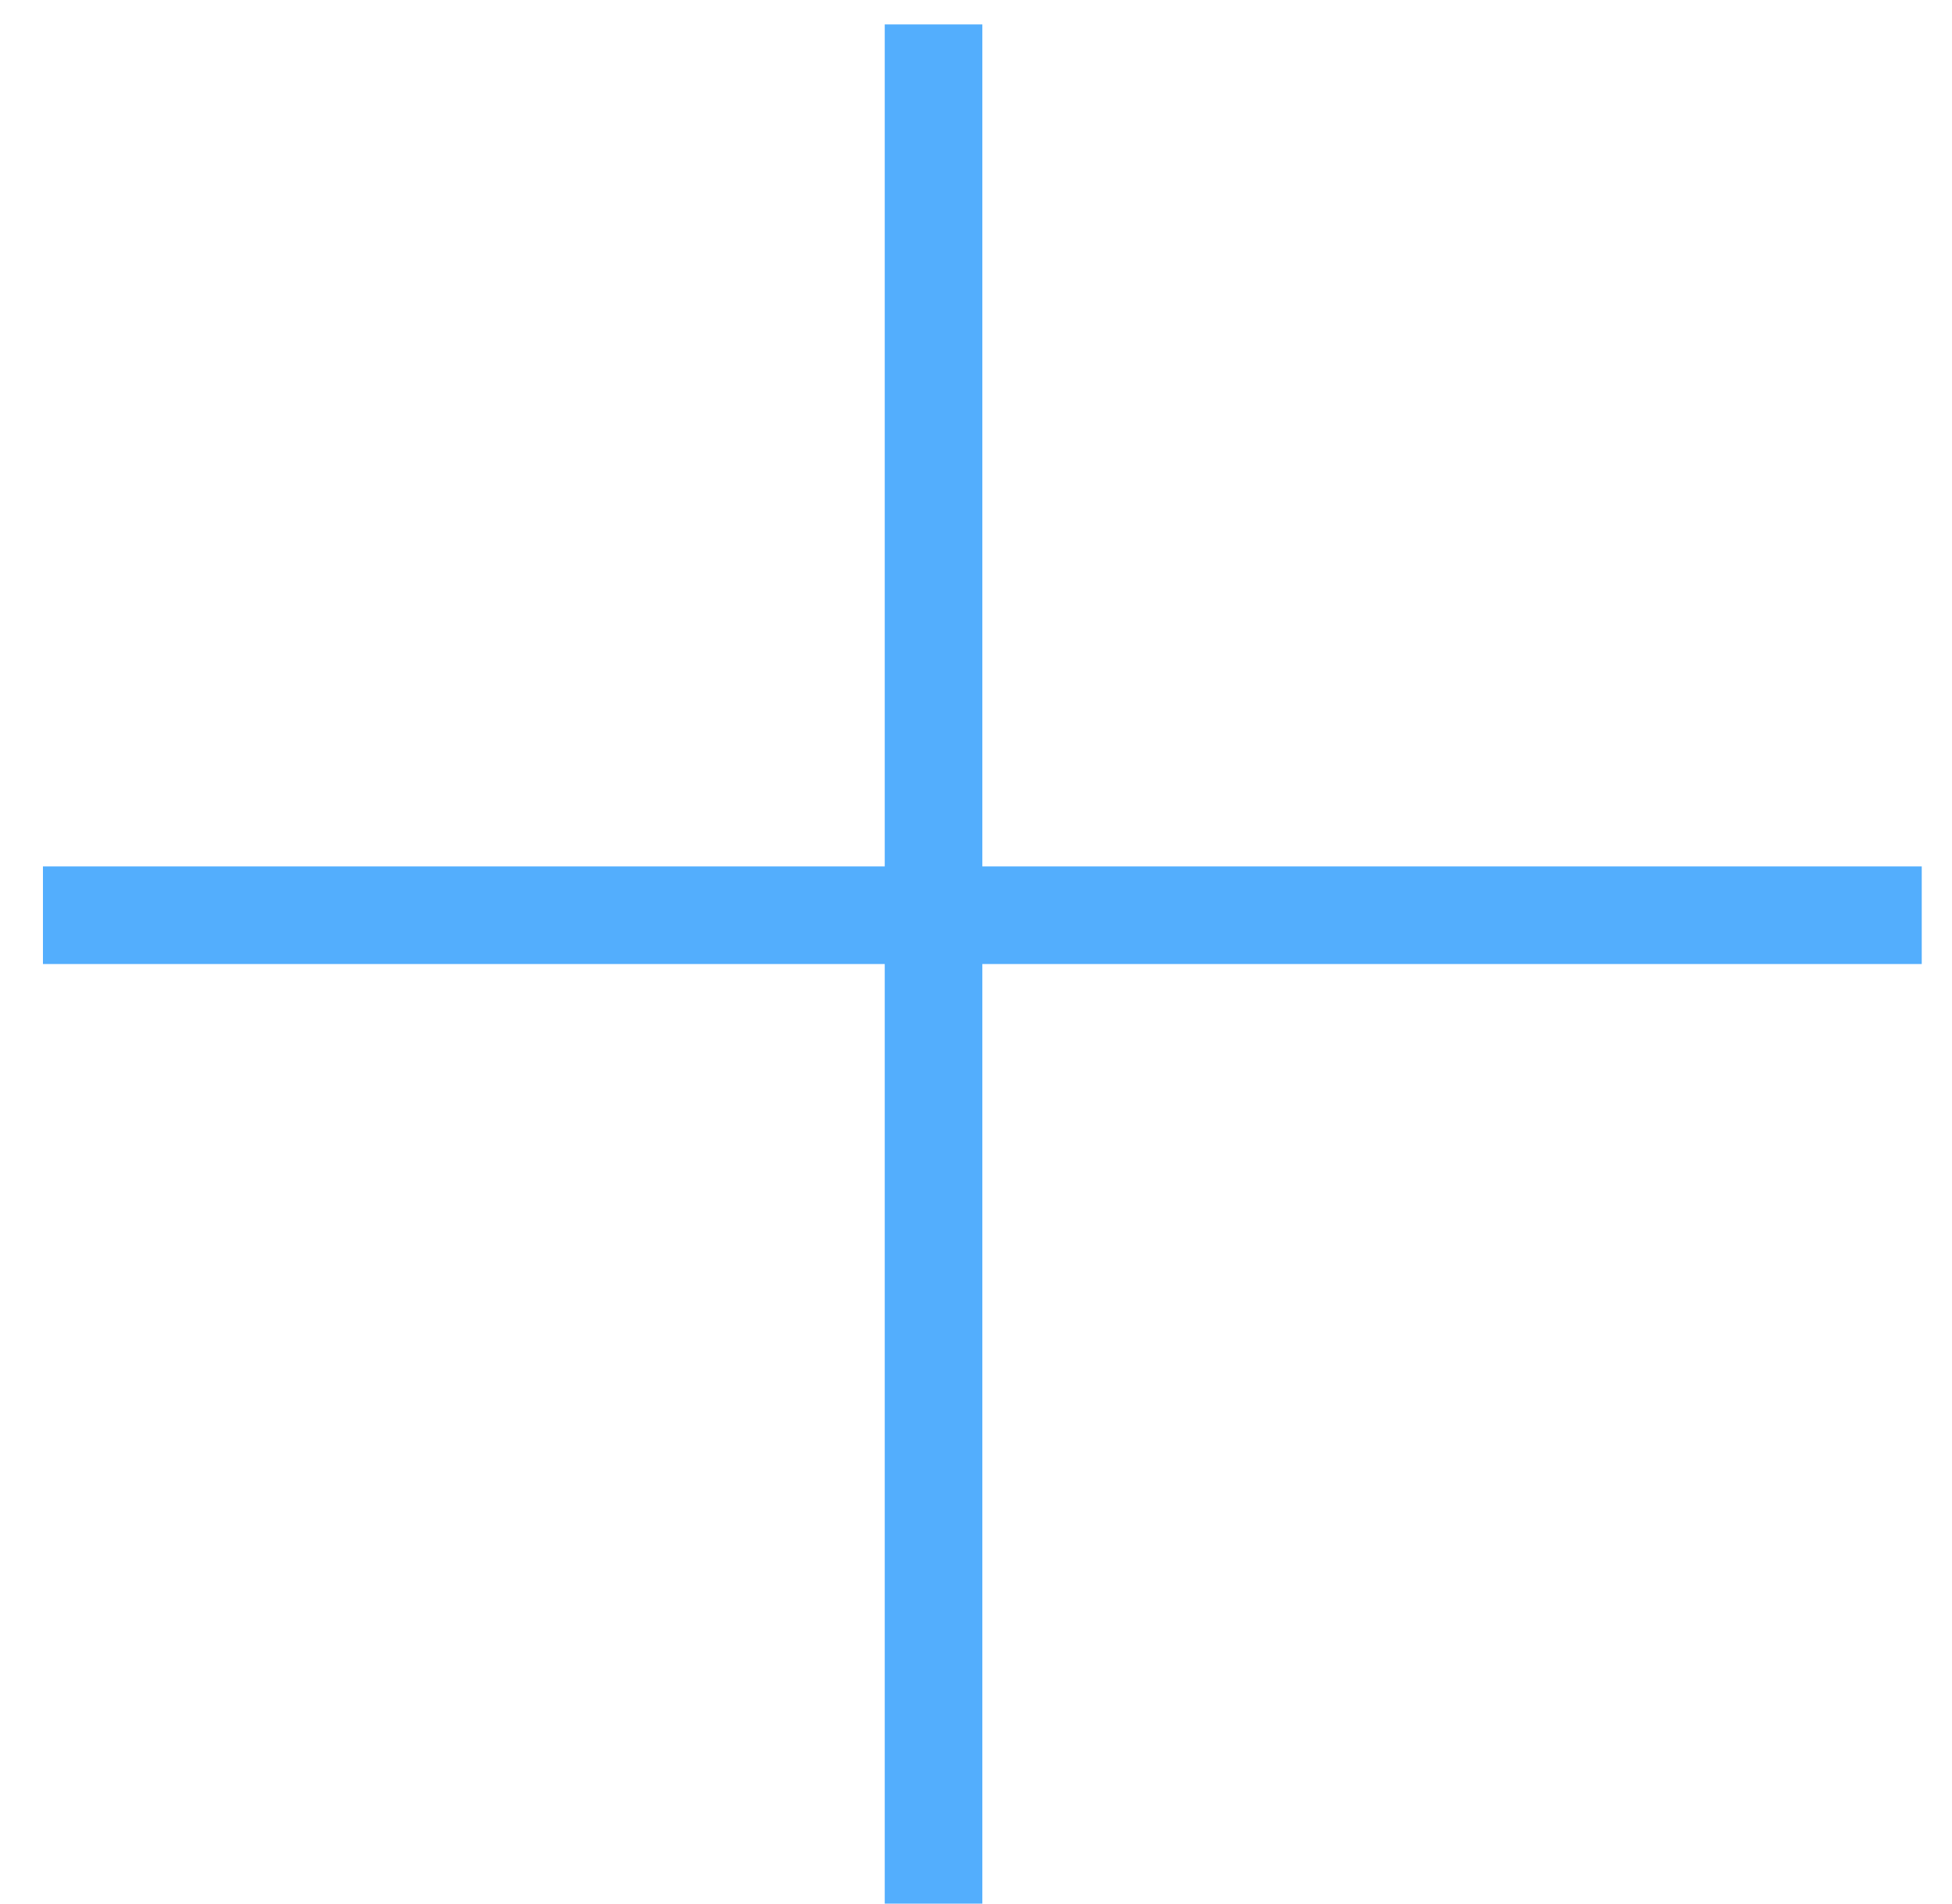 <svg width="40" height="39" viewBox="0 0 40 39" fill="none" xmlns="http://www.w3.org/2000/svg">
<path fill-rule="evenodd" clip-rule="evenodd" d="M20.13 17.75V0.5H18.13V17.75H0.88V19.75H18.13V39H20.13V19.75H39.38V17.75H20.13Z" fill="#53AEFD"/>
</svg>

